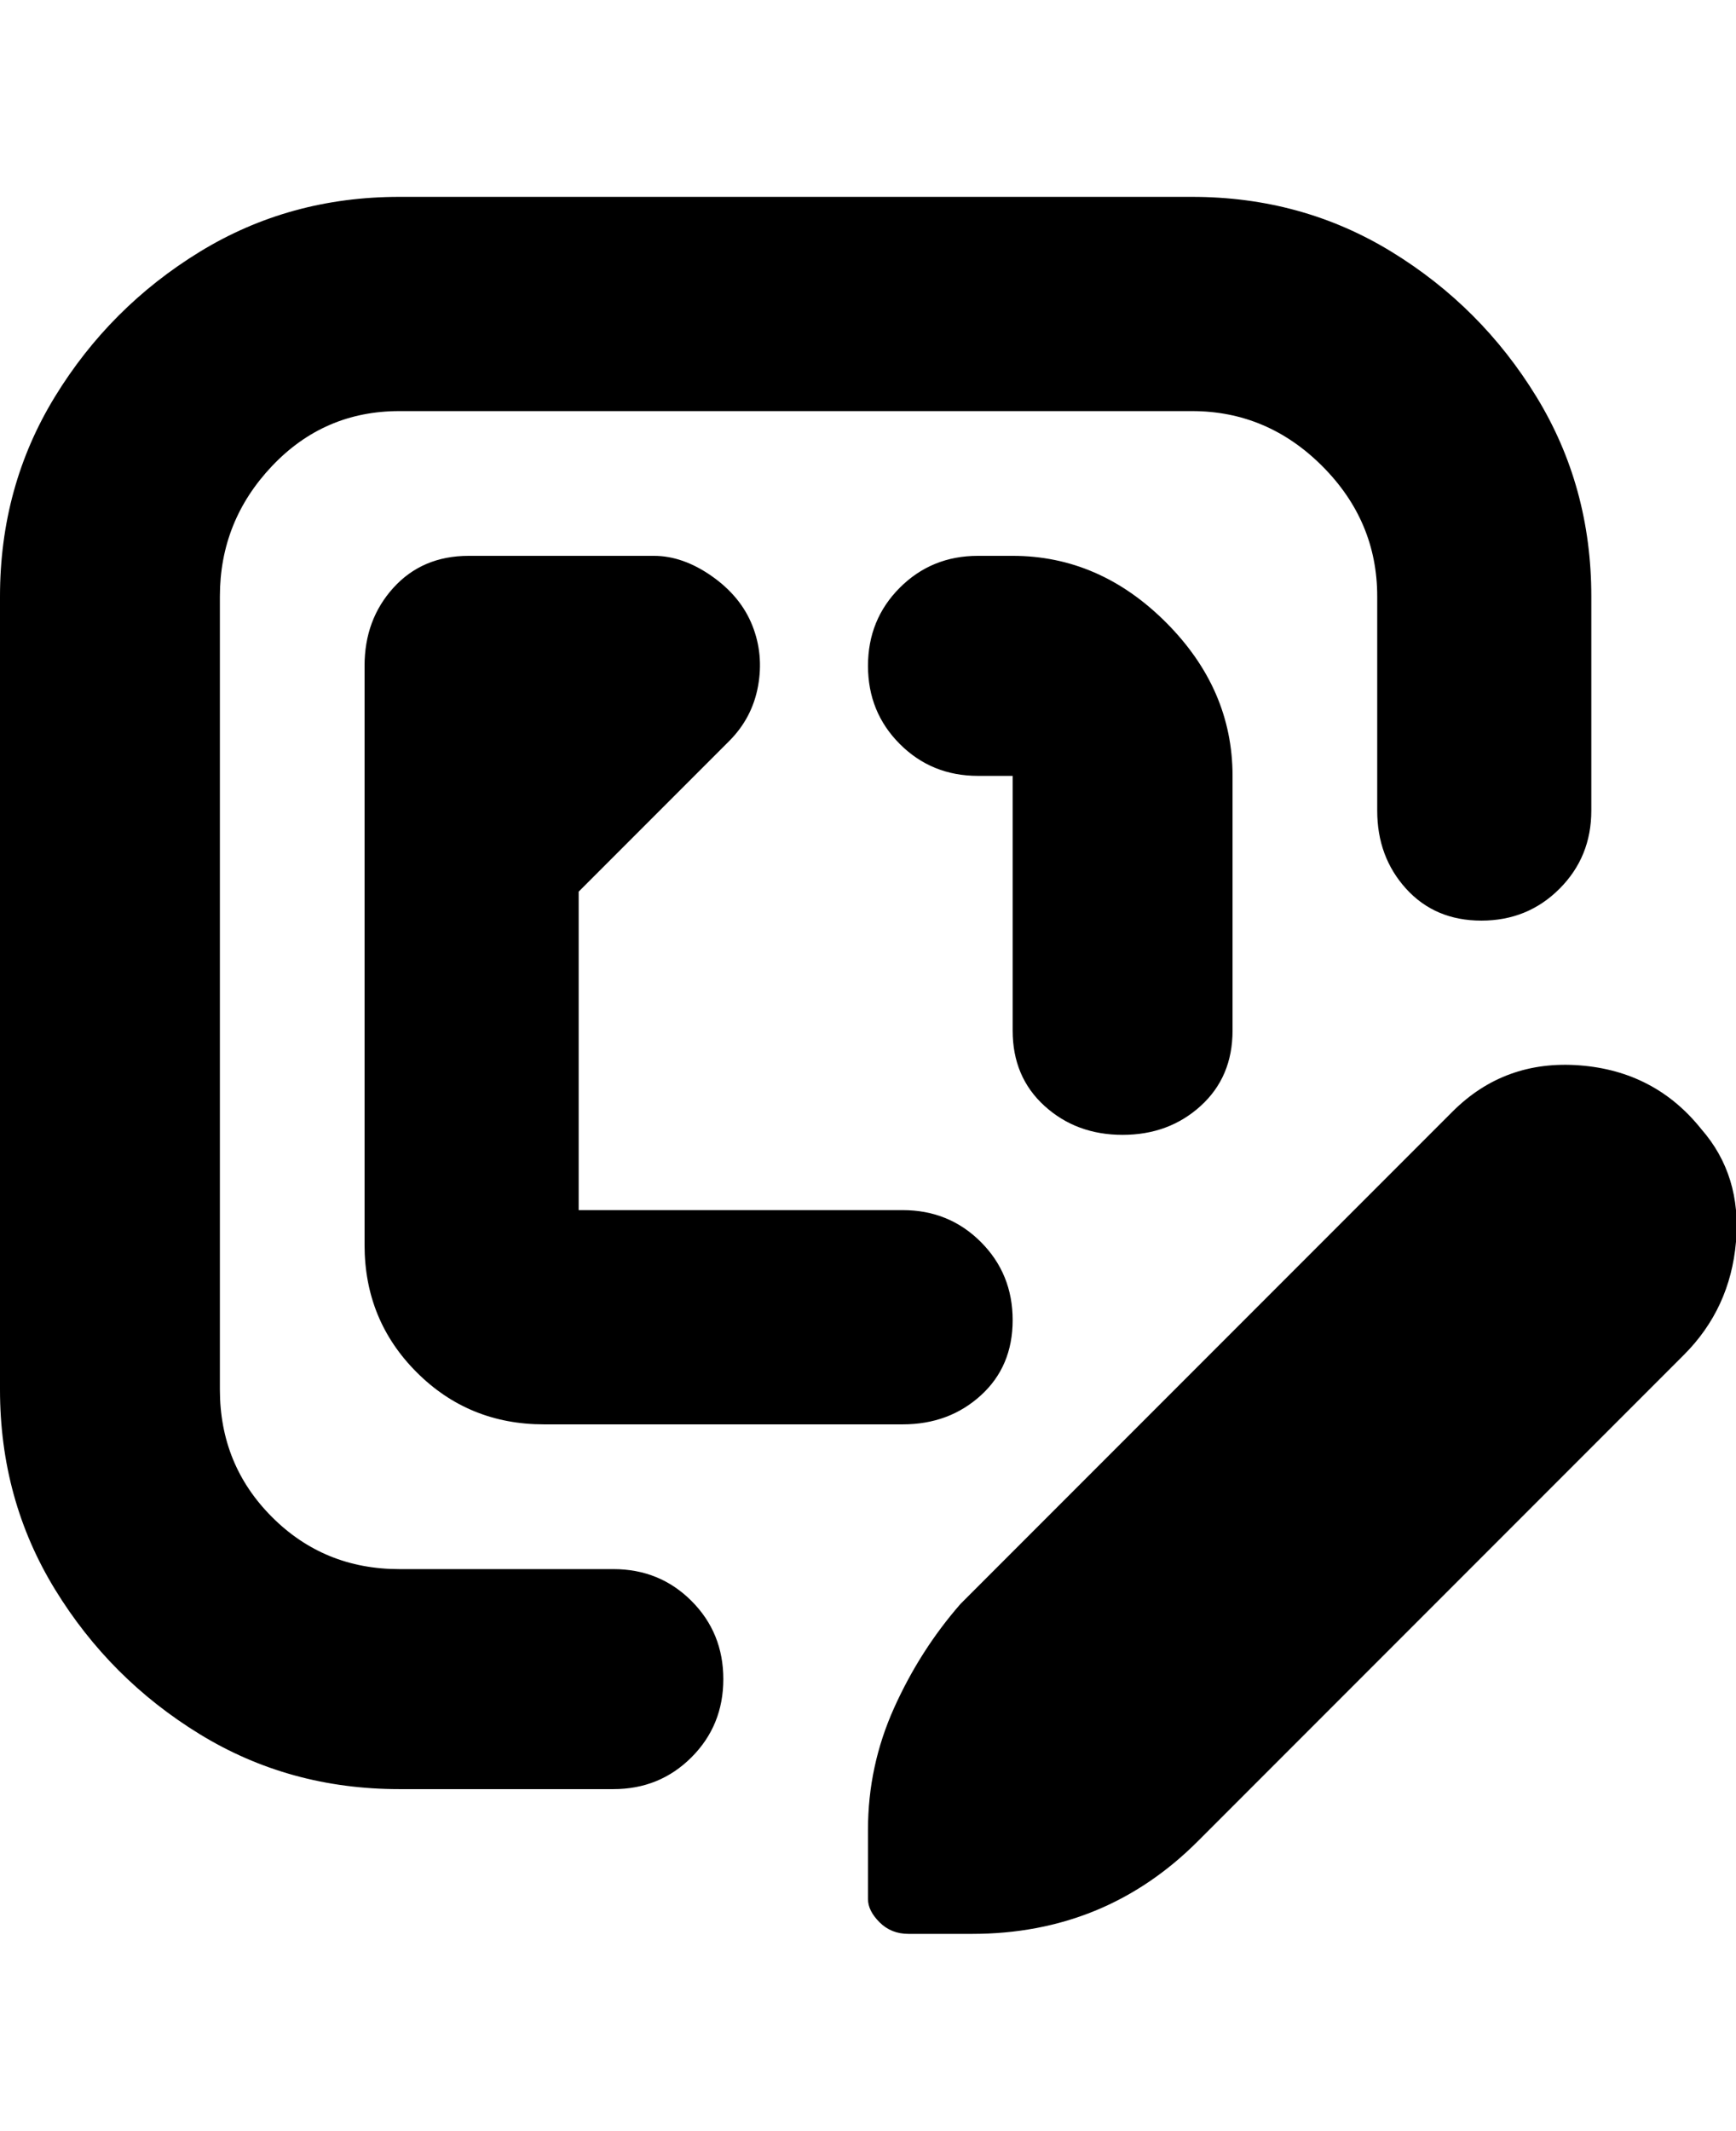 <svg viewBox="0 0 300.003 368" xmlns="http://www.w3.org/2000/svg"><path d="M125 290q0 8-5.5 13.5T106 309H69q-19 0-34.5-9.5t-25-25Q0 259 0 240V103q0-19 9.5-34.5t25-25Q50 34 69 34h137q19 0 34.5 9.5t25 25Q275 84 275 103v37q0 8-5.5 13.5T256 159q-8 0-13-5.5t-5-13.5v-37q0-13-9.5-22.5T206 71H69q-13 0-22 9.5T38 103v137q0 13 9 22t22 9h37q8 0 13.5 5.5T125 290zm1-162q4-4 5-9.5t-1-10.5q-2-5-7-8.5T113 96H81q-8 0-13 5.5T63 115v100q0 13 9 22t22 9h62q8 0 13.5-5t5.5-13q0-8-5.5-13.5T156 209h-56v-55l26-26zm68 68q8 0 13.5-5t5.5-13v-44q0-15-11.5-26.5T175 96h-6q-8 0-13.5 5.5T150 115q0 8 5.5 13.5T169 134h6v44q0 8 5.5 13t13.5 5zm100-1q-8-10-21-11t-22 8l-85 85q-7 8-11.5 18t-4.5 21v12q0 2 2 4t5 2h11q23 0 39-16l84-84q8-8 9-19.5t-6-19.5z"/></svg>